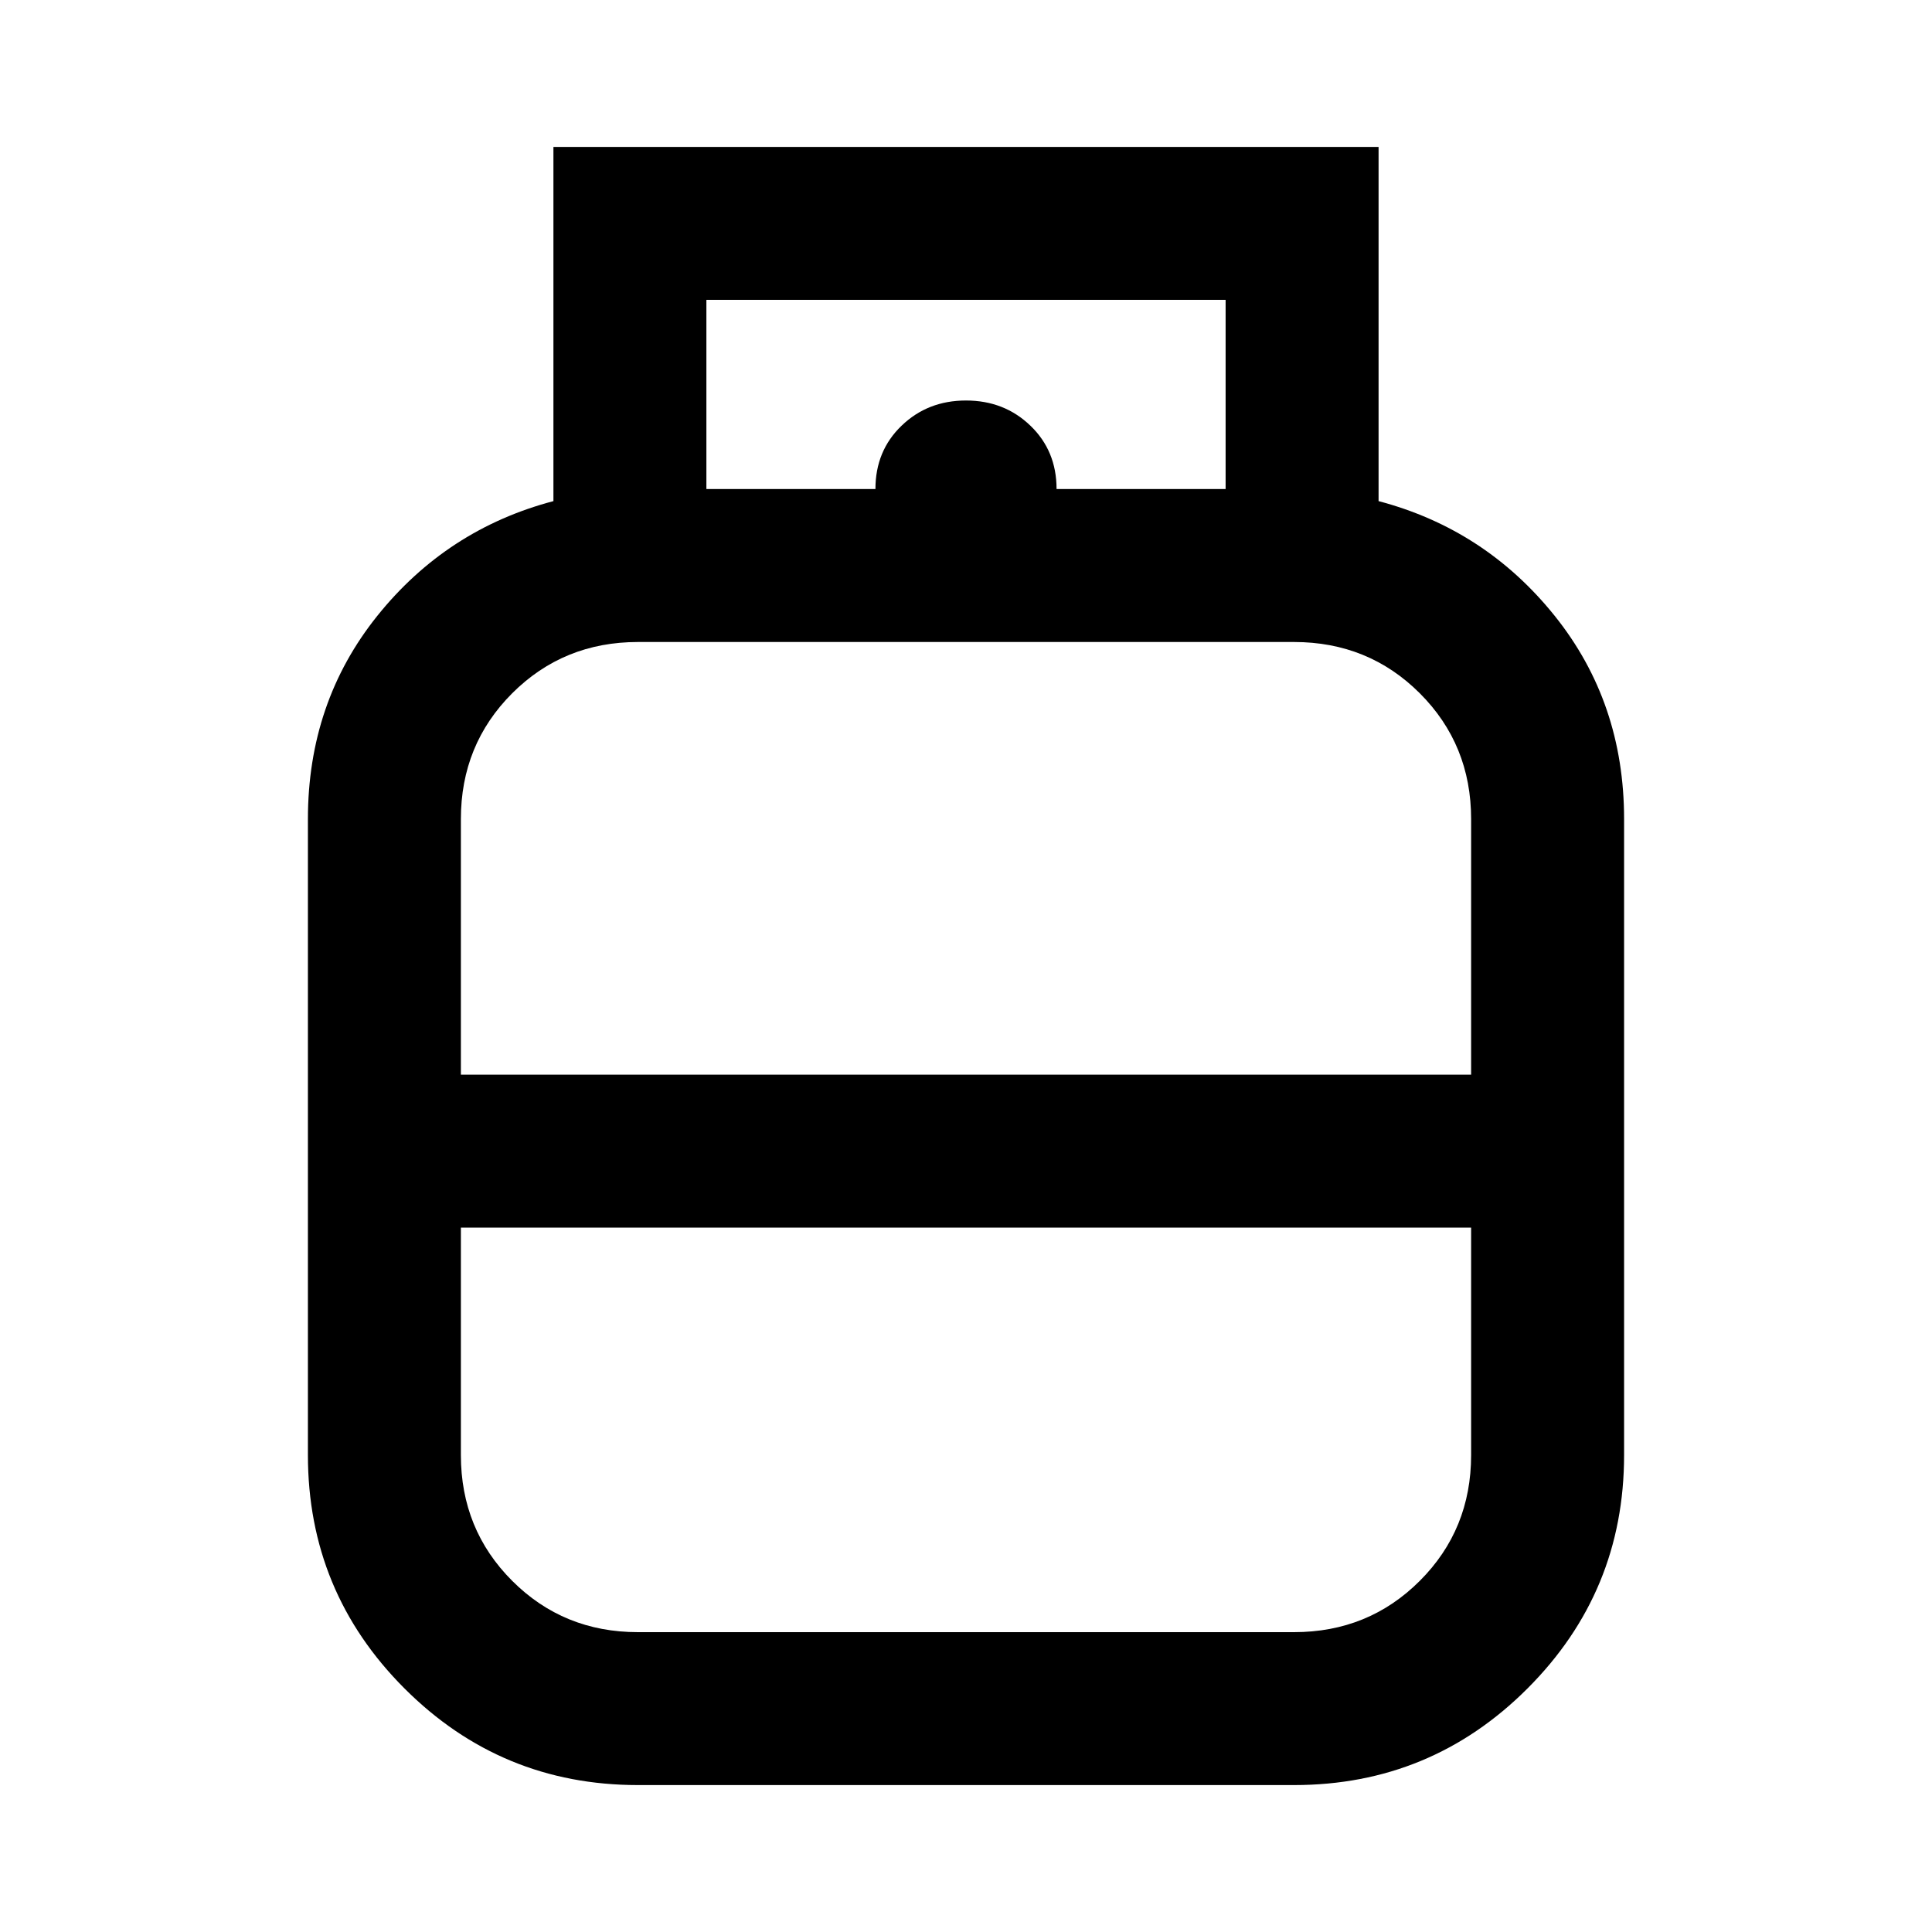 <svg xmlns="http://www.w3.org/2000/svg" height="40" width="40"><path d="M13.208 36.958q-2.833 0-4.833-2t-2-4.833V16.958q0-2.416 1.437-4.208 1.438-1.792 3.646-2.375V3.042h17.084v7.333q2.208.583 3.646 2.375 1.437 1.792 1.437 4.208v13.167q0 2.833-2 4.833t-4.833 2Zm1.417-26.833h10.75V6.208h-10.75Zm3.5 0q0-.792.542-1.312.541-.521 1.333-.521.792 0 1.333.521.542.52.542 1.312ZM9.542 22.25h20.916v-5.292q0-1.541-1.062-2.604-1.063-1.062-2.604-1.062H13.208q-1.541 0-2.604 1.062-1.062 1.063-1.062 2.604Zm3.666 11.542h13.584q1.541 0 2.604-1.063 1.062-1.062 1.062-2.604v-4.708H9.542v4.708q0 1.542 1.062 2.604 1.063 1.063 2.604 1.063ZM20 22.25Zm0 3.167Zm0-1.584Z"/></svg>